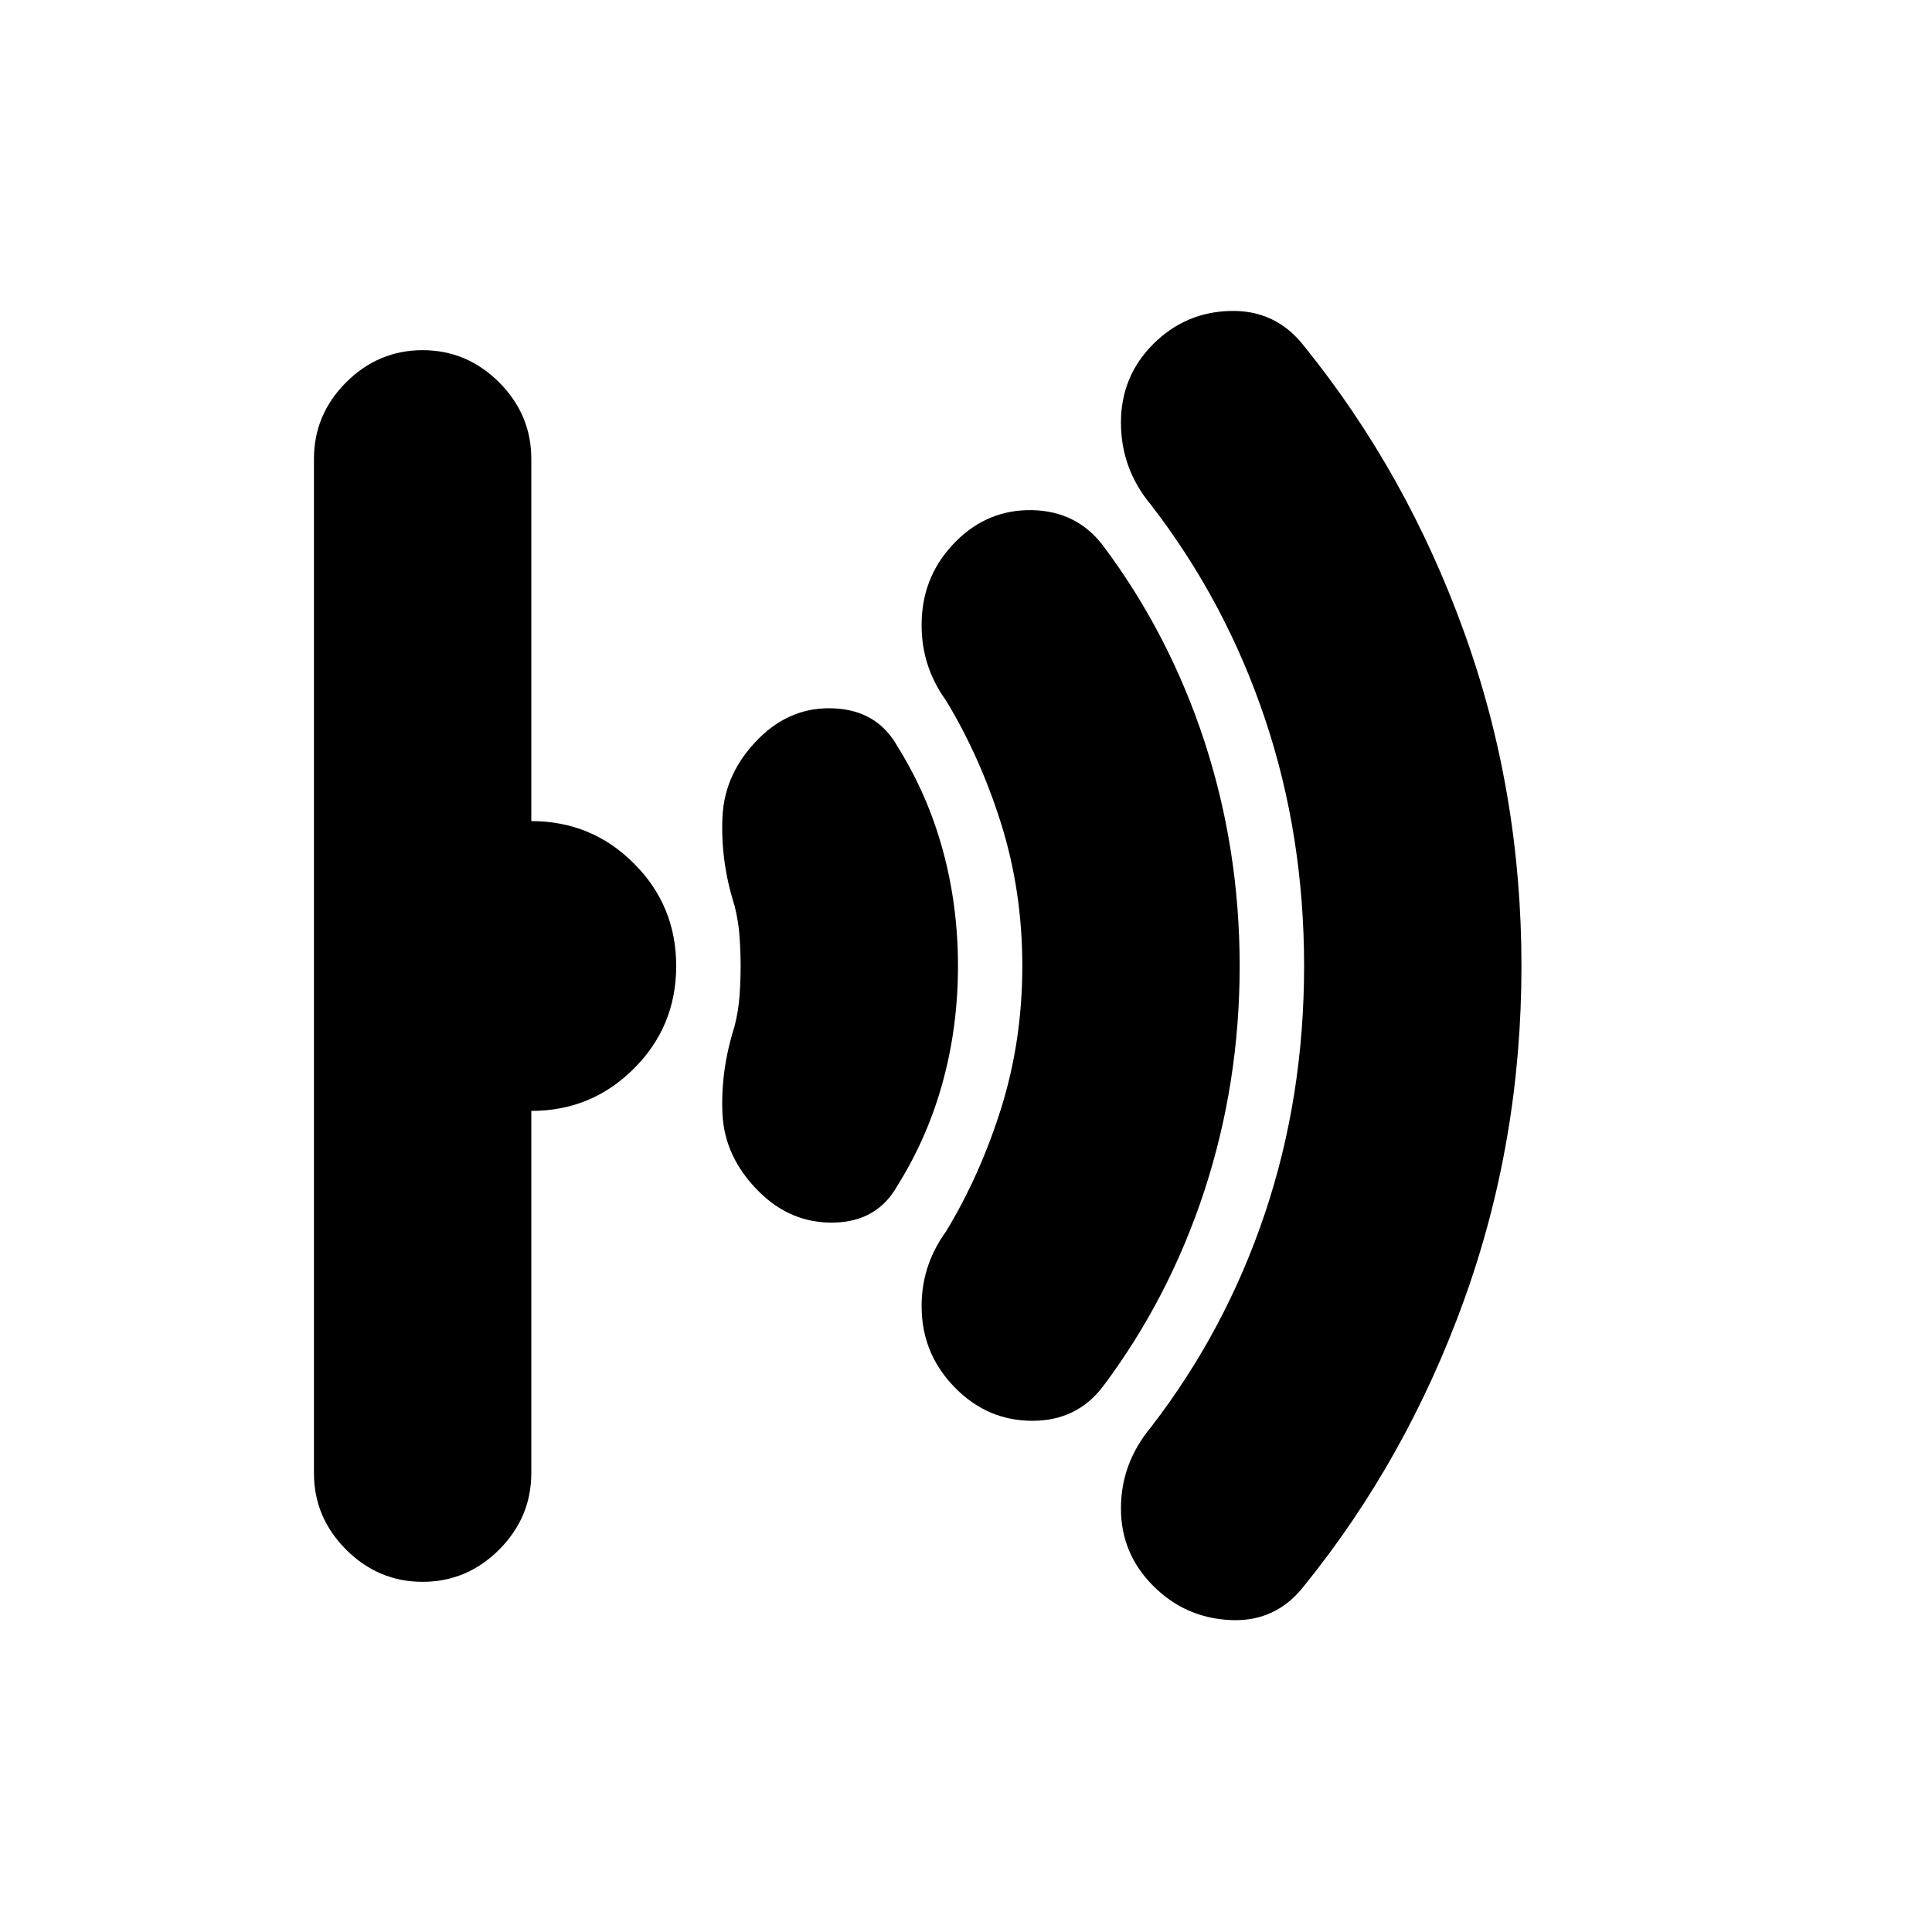 <svg xmlns="http://www.w3.org/2000/svg" height="20" width="20"><path d="M15.75 10q0 1.812-.594 3.458-.594 1.646-1.656 2.959-.292.375-.76.354-.469-.021-.802-.354-.334-.334-.334-.802 0-.469.313-.844.771-1 1.177-2.209.406-1.208.406-2.562 0-1.354-.406-2.562-.406-1.209-1.177-2.209-.313-.375-.313-.854t.334-.813q.333-.333.802-.343.468-.011.76.364 1.062 1.313 1.656 2.959.594 1.646.594 3.458Zm-2.917 0q0 1.208-.364 2.323-.365 1.115-1.052 2.031-.271.354-.729.354-.459 0-.792-.333-.334-.333-.354-.792-.021-.458.25-.833.354-.583.573-1.281.218-.698.218-1.469 0-.771-.218-1.469-.219-.698-.573-1.281-.271-.375-.25-.844.02-.468.354-.802.333-.333.792-.323.458.011.729.365.687.916 1.052 2.031.364 1.115.364 2.323Zm-2.916 0q0 .625-.157 1.198-.156.573-.468 1.073-.209.375-.657.385-.447.011-.781-.323-.354-.354-.375-.802-.021-.448.125-.906.042-.167.052-.323.011-.156.011-.302t-.011-.302q-.01-.156-.052-.323-.146-.458-.125-.917.021-.458.375-.812.334-.334.781-.313.448.021.657.396.312.5.468 1.073.157.573.157 1.198ZM7 10q0 .625-.438 1.062-.437.438-1.062.438v3.75q0 .458-.333.792-.334.333-.792.333t-.792-.333q-.333-.334-.333-.792V4.75q0-.458.333-.792.334-.333.792-.333t.792.333q.333.334.333.792V8.5q.625 0 1.062.438Q7 9.375 7 10Z"/></svg>